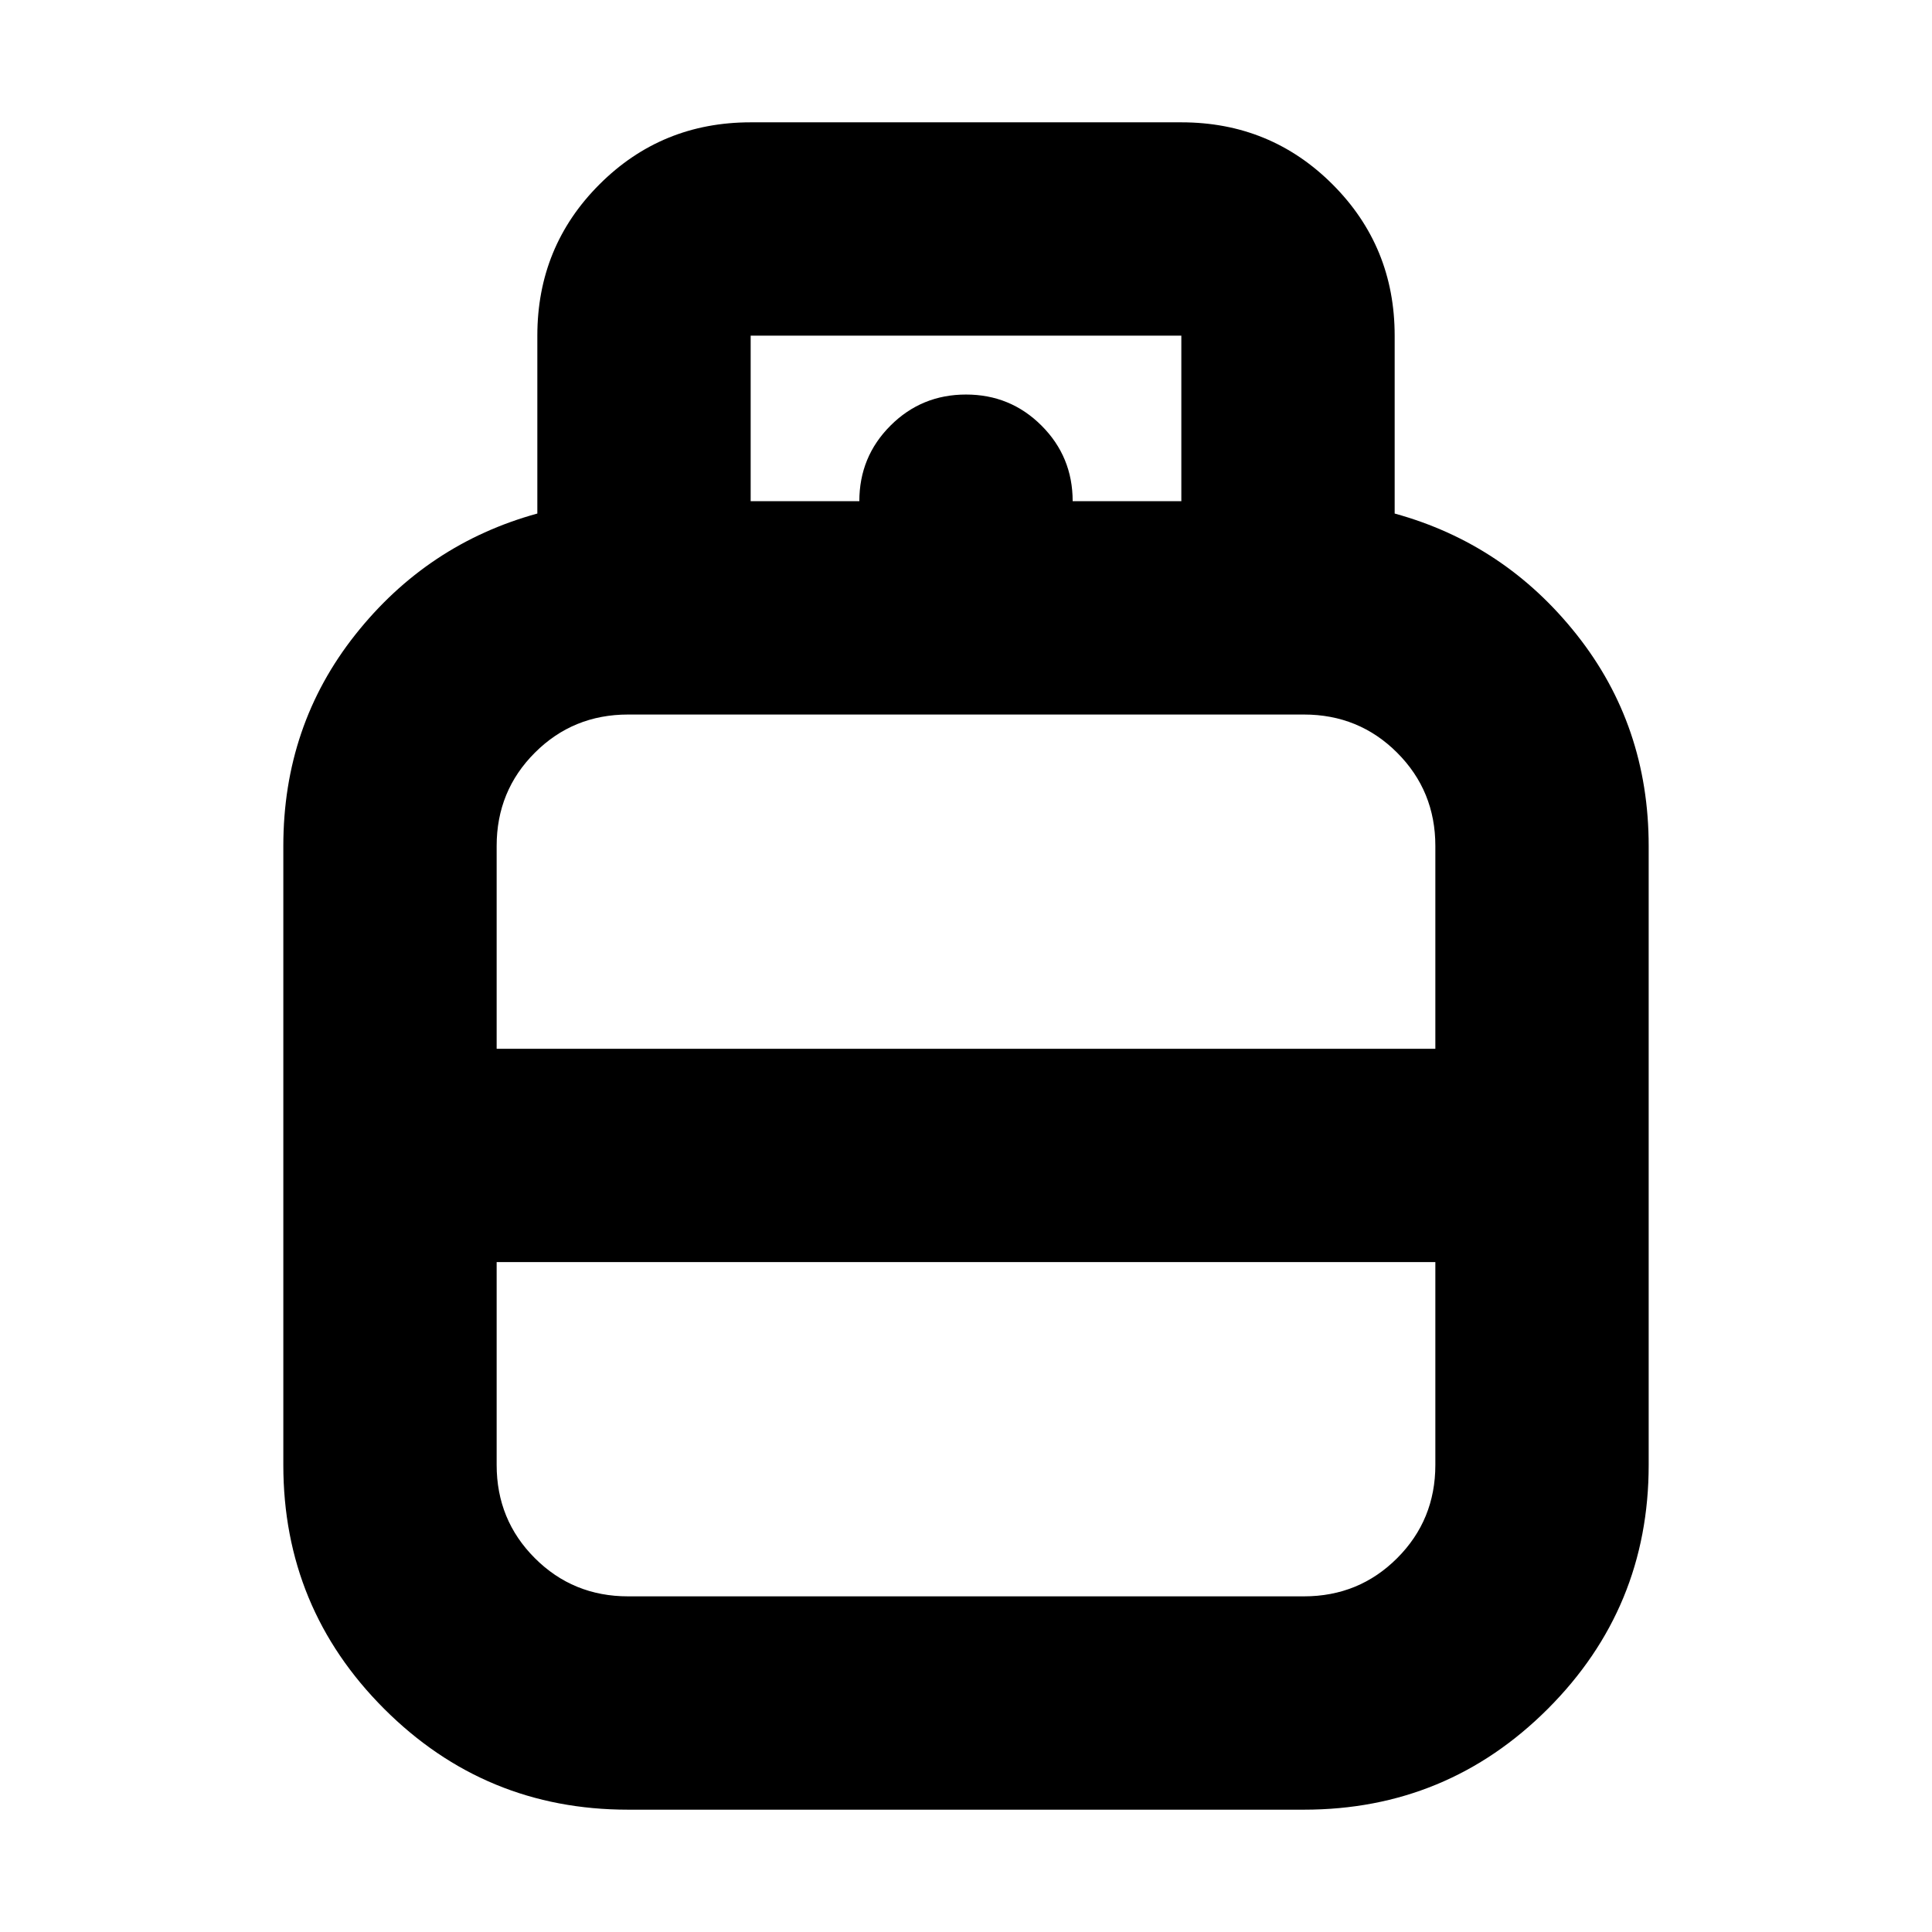 <svg xmlns="http://www.w3.org/2000/svg" height="24" viewBox="0 -960 960 960" width="24"><path d="M312.087-60.782q-71.088 0-121.197-50.108-50.108-50.109-50.108-121.197v-307.564q0-59.826 35.761-104.976 35.762-45.149 90.456-60.199v-88.391q0-44.305 30.849-75.153 30.848-30.848 75.153-30.848h213.998q44.305 0 75.153 30.848 30.849 30.848 30.849 75.153v88.391q54.694 15.05 90.456 60.199 35.761 45.15 35.761 104.976v307.564q0 71.088-50.109 121.197-50.108 50.108-121.196 50.108H312.087ZM246.783-438.87h466.434v-100.781q0-27.348-18.978-46.326t-46.326-18.978H312.087q-27.348 0-46.326 18.978t-18.978 46.326v100.781Zm65.304 272.087h335.826q27.348 0 46.326-18.978t18.978-46.326v-100.781H246.783v100.781q0 27.348 18.978 46.326t46.326 18.978ZM480-438.87Zm0 106.002Zm0-53.001Zm53.001-325.087h53.998v-82.261H373.001v82.261h53.998q0-22.087 15.457-37.544 15.457-15.457 37.544-15.457 22.087 0 37.544 15.457 15.457 15.457 15.457 37.544Z"/></svg>